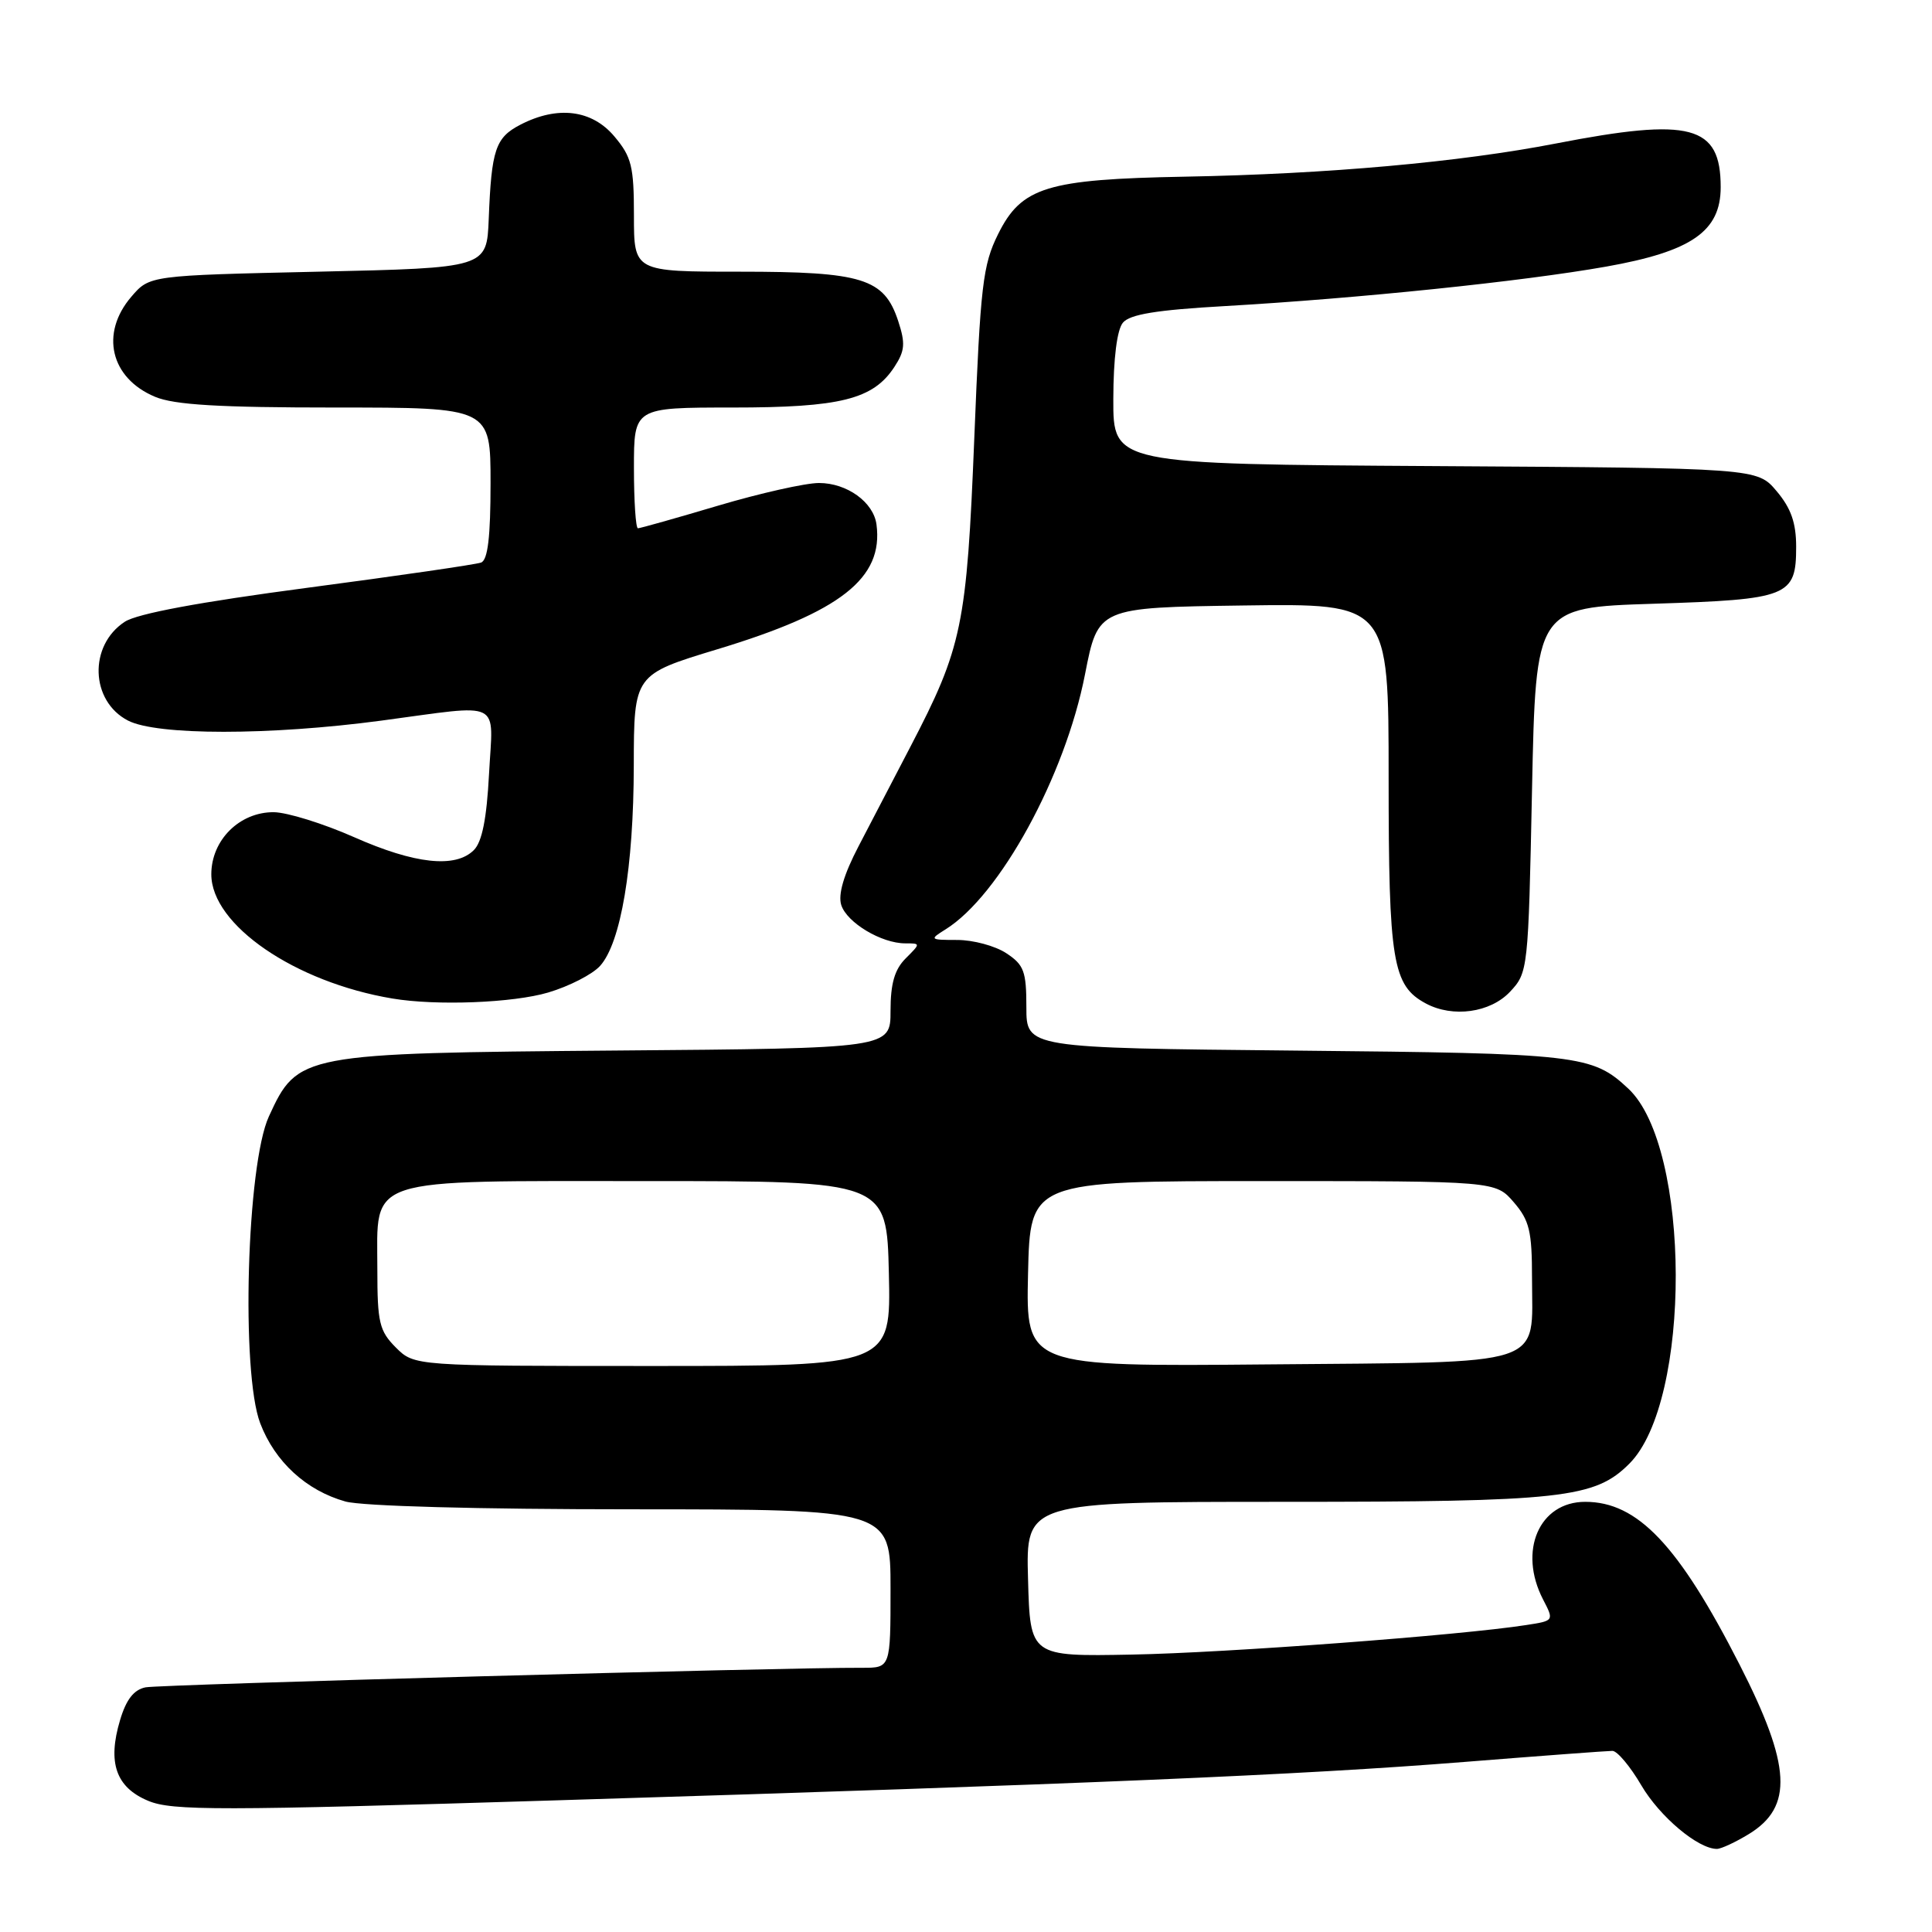 <?xml version="1.0" encoding="UTF-8" standalone="no"?>
<!DOCTYPE svg PUBLIC "-//W3C//DTD SVG 1.1//EN" "http://www.w3.org/Graphics/SVG/1.1/DTD/svg11.dtd" >
<svg xmlns="http://www.w3.org/2000/svg" xmlns:xlink="http://www.w3.org/1999/xlink" version="1.1" viewBox="0 0 256 256">
 <g >
 <path fill="currentColor"
d=" M 231.72 243.03 C 237.64 239.42 237.35 233.98 230.51 220.58 C 222.42 204.72 216.99 199.00 210.05 199.00 C 203.95 199.00 201.14 205.50 204.46 211.93 C 205.93 214.76 205.93 214.76 202.21 215.33 C 193.56 216.68 162.48 219.01 150.00 219.24 C 136.50 219.50 136.50 219.50 136.22 209.25 C 135.93 199.00 135.93 199.00 170.02 199.00 C 207.03 199.00 211.32 198.53 215.90 193.94 C 224.16 185.69 224.07 152.03 215.77 144.26 C 210.98 139.77 209.26 139.57 171.75 139.21 C 136.00 138.86 136.00 138.86 136.00 133.46 C 136.00 128.70 135.68 127.84 133.33 126.30 C 131.86 125.33 128.94 124.55 126.85 124.55 C 123.20 124.55 123.13 124.49 125.27 123.16 C 132.47 118.69 141.13 102.86 143.77 89.35 C 145.50 80.50 145.50 80.50 164.75 80.23 C 184.00 79.96 184.00 79.96 184.00 103.03 C 184.00 127.47 184.52 130.60 188.94 132.97 C 192.51 134.88 197.47 134.19 200.08 131.42 C 202.47 128.87 202.51 128.56 203.00 104.67 C 203.50 80.50 203.50 80.50 219.10 80.00 C 237.02 79.43 238.00 79.04 238.00 72.45 C 238.00 69.29 237.32 67.34 235.42 65.09 C 232.84 62.02 232.84 62.02 190.17 61.76 C 147.50 61.50 147.50 61.50 147.52 52.88 C 147.53 47.50 148.01 43.69 148.79 42.76 C 149.70 41.65 153.26 41.07 162.27 40.56 C 180.01 39.54 201.68 37.30 212.81 35.33 C 224.15 33.32 228.00 30.65 228.00 24.80 C 228.00 16.58 224.06 15.54 206.19 19.01 C 193.39 21.49 175.92 23.06 157.00 23.41 C 138.70 23.75 135.35 24.78 132.25 31.03 C 130.23 35.10 129.91 37.79 129.10 58.03 C 128.10 82.88 127.50 85.77 120.63 98.95 C 118.47 103.10 115.37 109.04 113.75 112.16 C 111.80 115.90 111.03 118.52 111.47 119.92 C 112.22 122.26 116.79 125.00 119.95 125.00 C 122.00 125.00 122.00 125.00 120.00 127.00 C 118.54 128.46 118.00 130.33 118.00 133.95 C 118.00 138.91 118.00 138.91 81.75 139.20 C 39.81 139.55 39.45 139.62 35.63 147.93 C 32.69 154.32 31.91 181.86 34.48 188.59 C 36.43 193.70 40.59 197.51 45.78 198.96 C 48.00 199.57 63.28 199.99 83.75 199.99 C 118.00 200.00 118.00 200.00 118.00 210.50 C 118.00 221.00 118.00 221.00 114.25 220.99 C 103.76 220.94 21.19 223.20 19.29 223.58 C 17.74 223.89 16.72 225.19 15.91 227.92 C 14.22 233.56 15.36 236.84 19.64 238.62 C 22.80 239.94 28.94 239.94 73.85 238.55 C 143.92 236.40 172.44 235.19 193.99 233.47 C 204.16 232.66 213.00 232.00 213.65 232.00 C 214.29 232.00 216.01 234.05 217.48 236.56 C 219.92 240.72 225.00 244.99 227.50 244.99 C 228.05 244.99 229.95 244.11 231.72 243.03 Z  M 72.65 131.51 C 75.41 130.69 78.50 129.11 79.51 127.99 C 82.27 124.94 83.96 114.92 83.98 101.44 C 84.00 89.38 84.00 89.38 95.09 86.02 C 111.40 81.08 117.08 76.62 116.14 69.50 C 115.75 66.54 112.23 64.00 108.52 64.00 C 106.73 64.00 100.72 65.35 95.16 67.00 C 89.61 68.65 84.82 70.00 84.53 70.00 C 84.24 70.00 84.00 66.40 84.00 62.00 C 84.00 54.00 84.00 54.00 97.03 54.00 C 111.38 54.00 115.70 52.92 118.51 48.62 C 119.91 46.48 119.99 45.51 119.01 42.52 C 117.15 36.89 114.30 36.00 98.05 36.00 C 84.00 36.00 84.00 36.00 84.00 28.58 C 84.00 22.05 83.69 20.78 81.41 18.08 C 78.44 14.54 73.89 13.97 68.96 16.52 C 65.65 18.23 65.12 19.81 64.76 29.00 C 64.50 35.50 64.50 35.50 42.16 36.00 C 19.82 36.50 19.82 36.50 17.41 39.31 C 13.23 44.17 14.63 50.11 20.55 52.58 C 23.10 53.65 29.03 54.00 44.47 54.00 C 65.00 54.00 65.00 54.00 65.00 64.03 C 65.00 71.14 64.64 74.20 63.75 74.54 C 63.06 74.80 52.72 76.30 40.76 77.88 C 26.45 79.77 18.17 81.31 16.53 82.39 C 11.72 85.54 11.97 92.90 16.96 95.48 C 20.79 97.46 35.74 97.46 50.50 95.49 C 66.82 93.31 65.33 92.57 64.80 102.54 C 64.49 108.47 63.88 111.55 62.79 112.64 C 60.35 115.08 54.95 114.49 46.90 110.92 C 42.83 109.12 38.05 107.64 36.28 107.62 C 31.75 107.59 28.00 111.31 28.00 115.85 C 28.00 122.55 39.08 130.15 52.00 132.31 C 57.84 133.29 68.00 132.89 72.65 131.51 Z  M 52.45 178.55 C 50.26 176.35 50.00 175.24 50.00 168.20 C 50.00 155.81 47.88 156.50 85.85 156.50 C 117.50 156.50 117.50 156.50 117.78 168.75 C 118.06 181.00 118.06 181.00 86.49 181.00 C 54.91 181.00 54.91 181.00 52.45 178.55 Z  M 136.22 168.79 C 136.50 156.50 136.50 156.50 167.34 156.50 C 198.17 156.50 198.17 156.50 200.59 159.31 C 202.66 161.71 203.00 163.14 203.00 169.36 C 203.00 181.27 205.51 180.45 168.05 180.79 C 135.94 181.08 135.94 181.08 136.22 168.79 Z "/>
</g>
</svg>